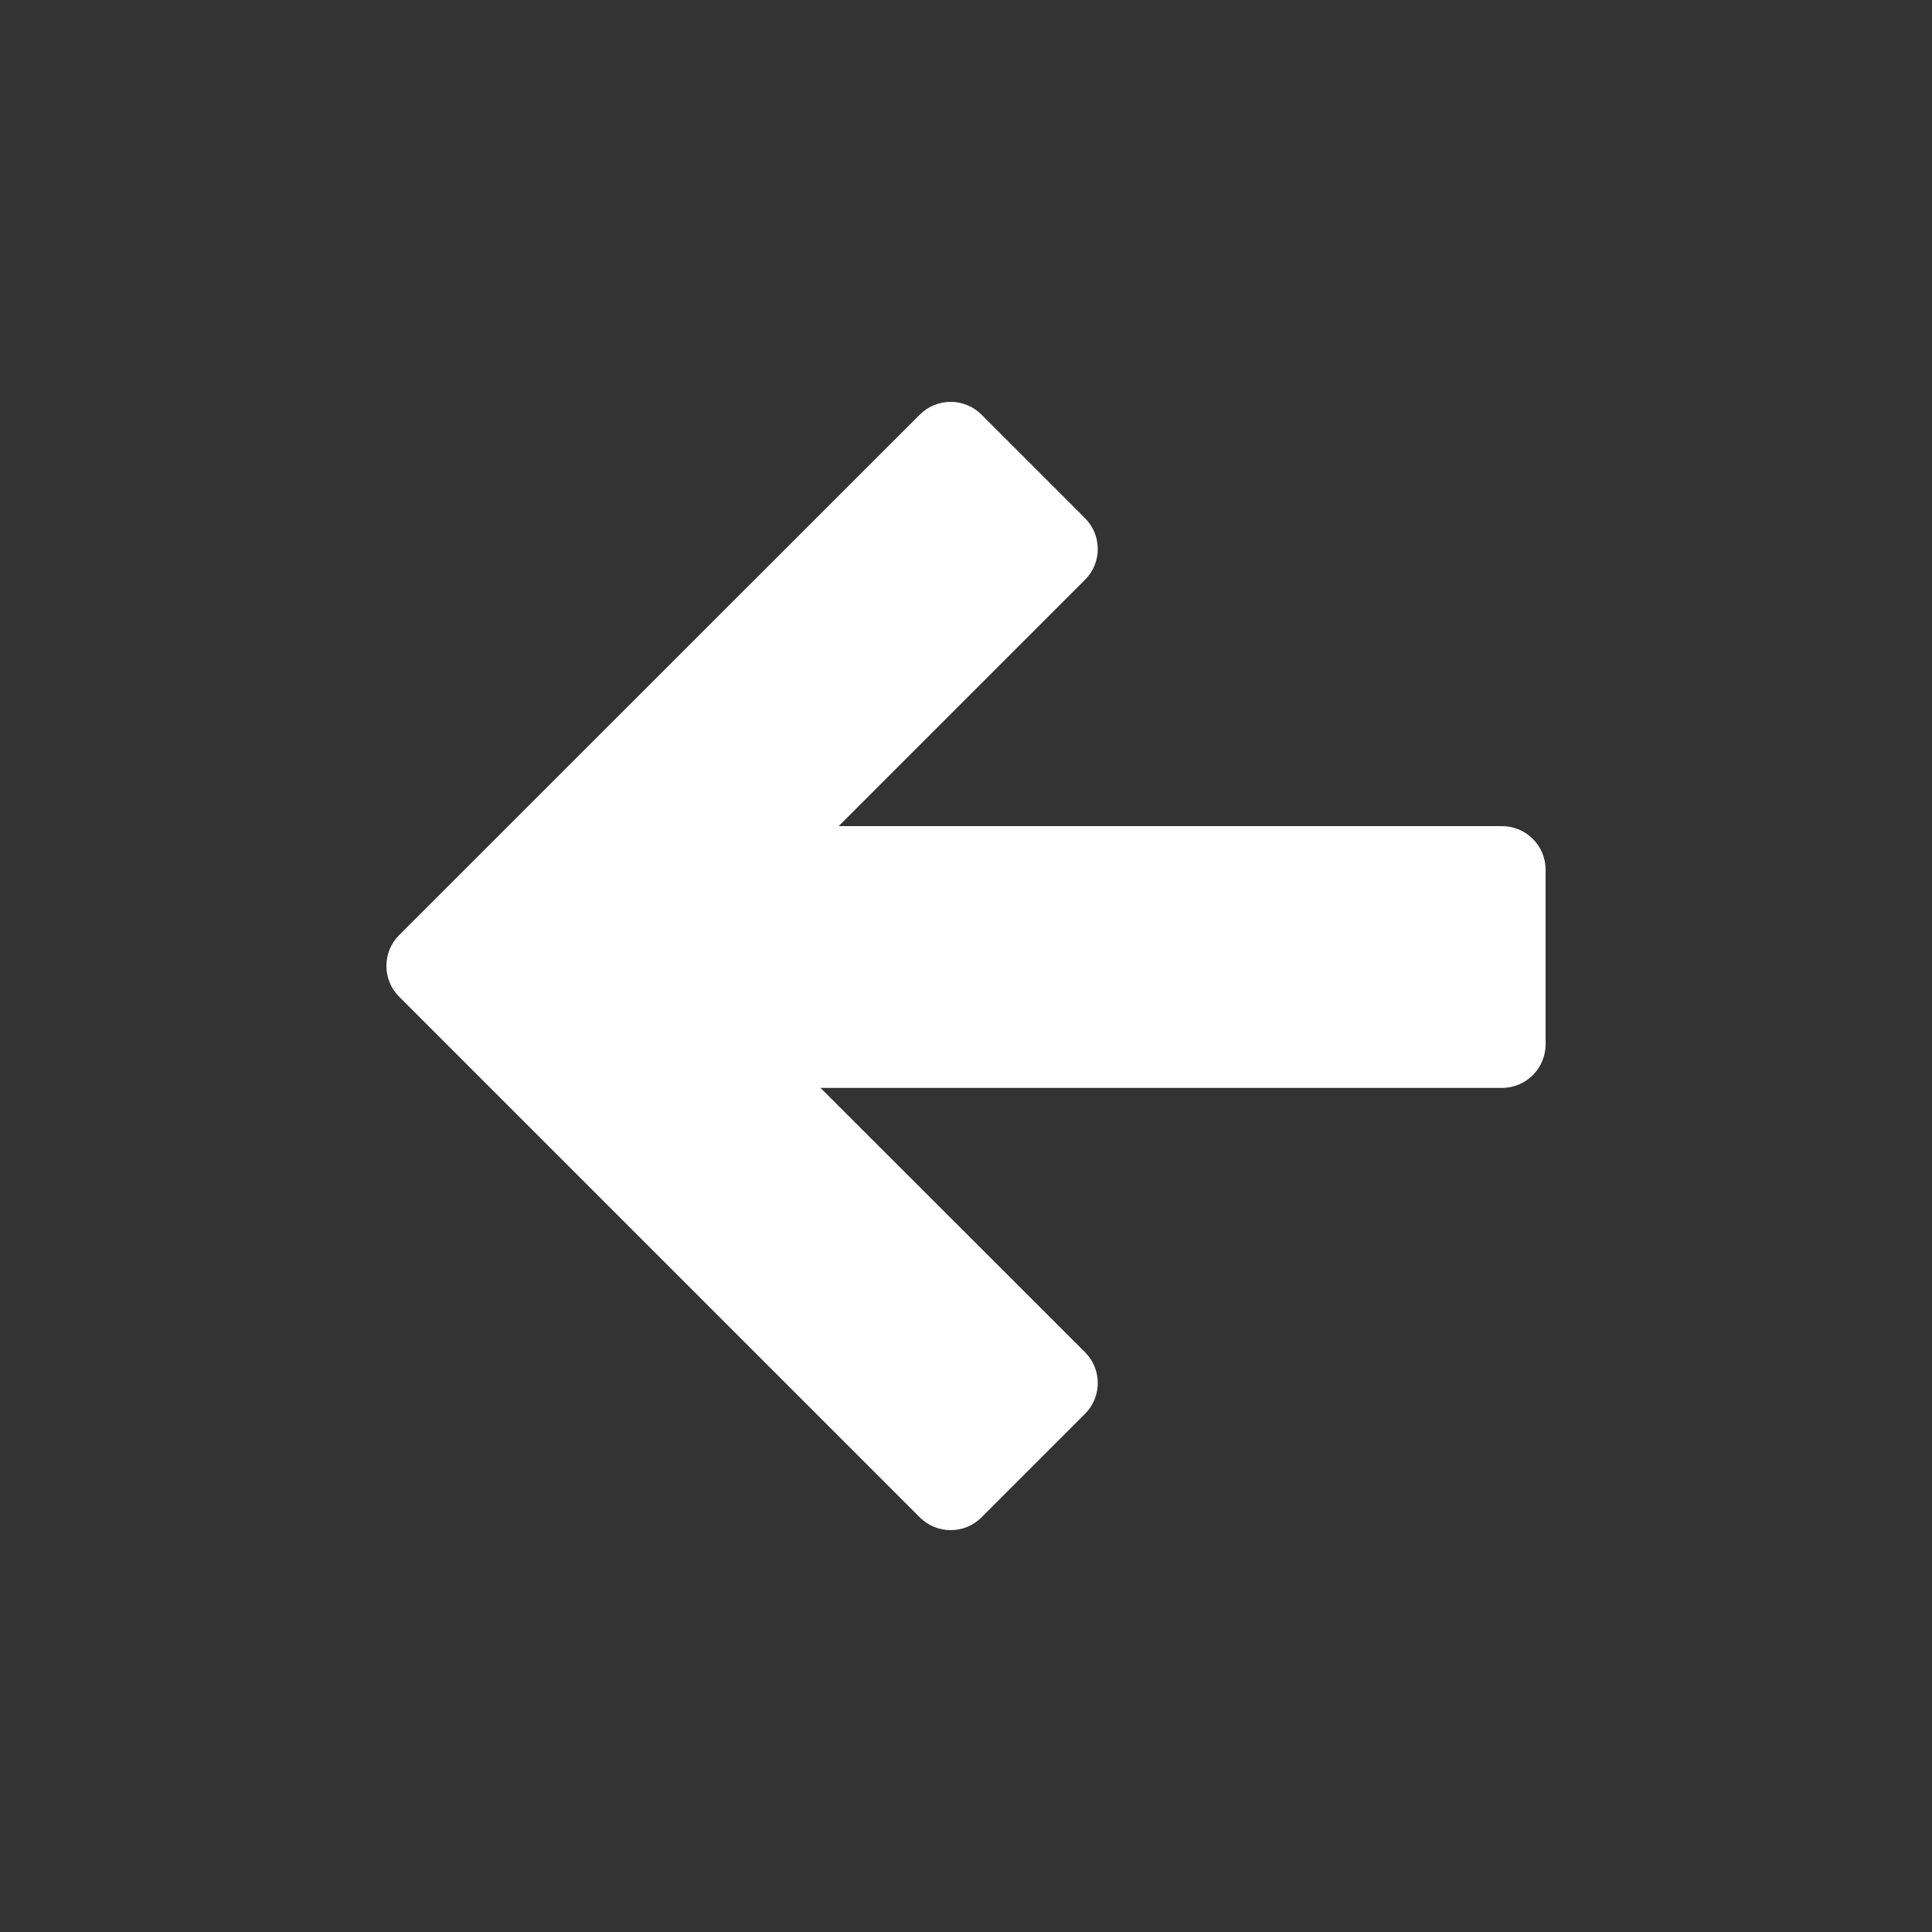 <svg xmlns="http://www.w3.org/2000/svg" height="1000" width="1000">
<rect width="100%" height="100%" fill="#333333" stroke="none"/>
<path fill="white" d="M777.4 427.6h-343.3l127.5-127.5c8.8-8.8 8.8-23.1 0-31.9l-53.6-53.6c-8.8-8.8-23.1-8.8-31.9 0l-269.5 269.4c-8.8 8.8-8.8 23.1-2.842170943040401e-14 31.9l269.5 269.5c8.8 8.8 23.1 8.8 31.9 0l53.6-53.6c8.8-8.8 8.8-23.1 0-31.9l-136.9-136.8h352.7c12.5 0 22.6-10.1 22.6-22.6v-90.3c0-12.5-10.1-22.6-22.6-22.6z"/>
</svg>
